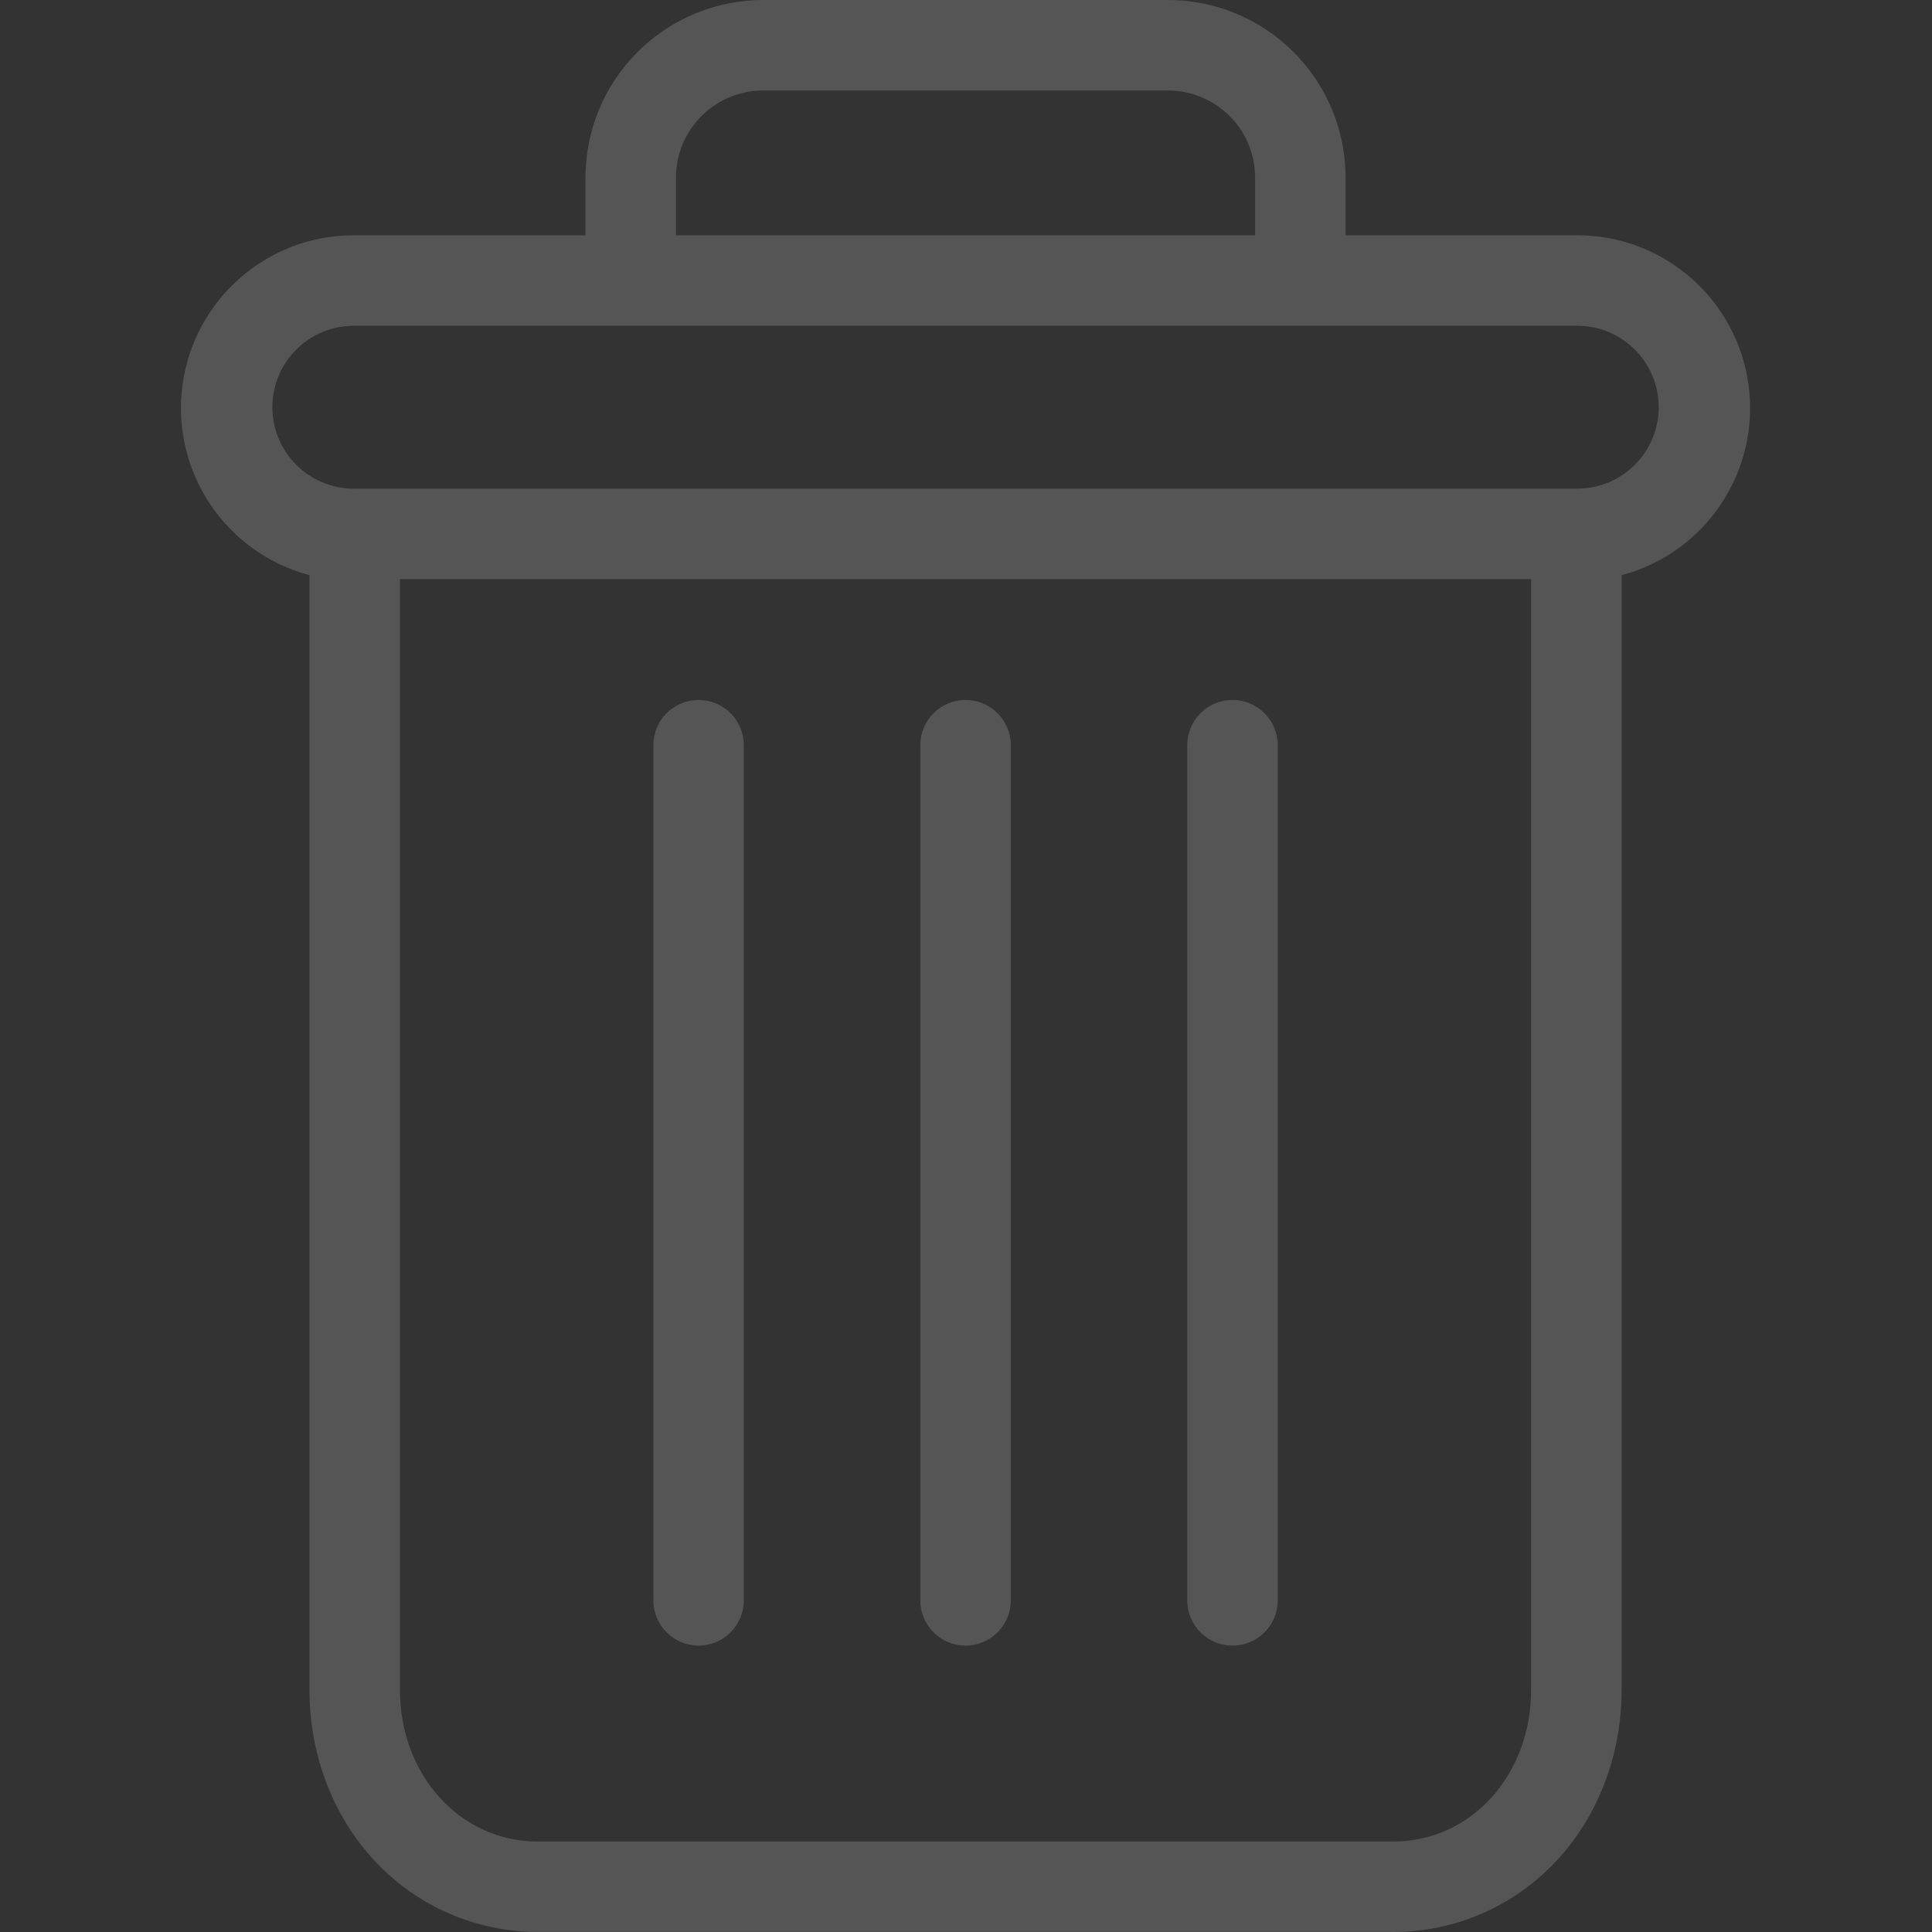 <svg width="50" height="50" viewBox="0 0 50 50" fill="none" xmlns="http://www.w3.org/2000/svg">
<rect x="0" y="0" width="50" height="50" fill="#333333" stroke="none"/>
<g opacity="0.17" clip-path="url(#clip0)">
<path d="M31.897 18.115C31.25 18.115 30.726 18.639 30.726 19.286V41.417C30.726 42.064 31.25 42.588 31.897 42.588C32.544 42.588 33.068 42.064 33.068 41.417V19.286C33.068 18.639 32.544 18.115 31.897 18.115Z" fill="white"/>
<path d="M18.079 18.115C17.433 18.115 16.909 18.639 16.909 19.286V41.417C16.909 42.064 17.433 42.588 18.079 42.588C18.726 42.588 19.25 42.064 19.25 41.417V19.286C19.25 18.639 18.726 18.115 18.079 18.115Z" fill="white"/>
<path d="M8.009 14.885V43.735C8.009 45.44 8.635 47.041 9.727 48.191C10.814 49.343 12.327 49.997 13.911 49.999H36.066C37.65 49.997 39.163 49.343 40.249 48.191C41.342 47.041 41.967 45.44 41.967 43.735V14.885C44.138 14.309 45.545 12.211 45.255 9.983C44.964 7.755 43.066 6.089 40.819 6.089H34.824V4.625C34.831 3.394 34.344 2.212 33.473 1.343C32.602 0.474 31.418 -0.01 30.187 -0H19.789C18.558 -0.01 17.375 0.474 16.503 1.343C15.632 2.212 15.145 3.394 15.152 4.625V6.089H9.157C6.91 6.089 5.012 7.755 4.721 9.983C4.431 12.211 5.838 14.309 8.009 14.885ZM36.066 47.658H13.911C11.909 47.658 10.351 45.938 10.351 43.735V14.988H39.625V43.735C39.625 45.938 38.068 47.658 36.066 47.658ZM17.494 4.625C17.486 4.015 17.726 3.428 18.159 2.998C18.591 2.568 19.179 2.331 19.789 2.342H30.187C30.797 2.331 31.385 2.568 31.818 2.998C32.25 3.428 32.49 4.015 32.482 4.625V6.089H17.494V4.625ZM9.157 8.431H40.819C41.983 8.431 42.927 9.374 42.927 10.538C42.927 11.702 41.983 12.646 40.819 12.646H9.157C7.993 12.646 7.049 11.702 7.049 10.538C7.049 9.374 7.993 8.431 9.157 8.431Z" fill="white"/>
<path d="M24.988 18.115C24.341 18.115 23.817 18.639 23.817 19.286V41.417C23.817 42.064 24.341 42.588 24.988 42.588C25.635 42.588 26.159 42.064 26.159 41.417V19.286C26.159 18.639 25.635 18.115 24.988 18.115Z" fill="white"/>
</g>
<defs>
<clipPath id="clip0">
<rect width="50" height="50" fill="white"/>
</clipPath>
</defs>
</svg>
